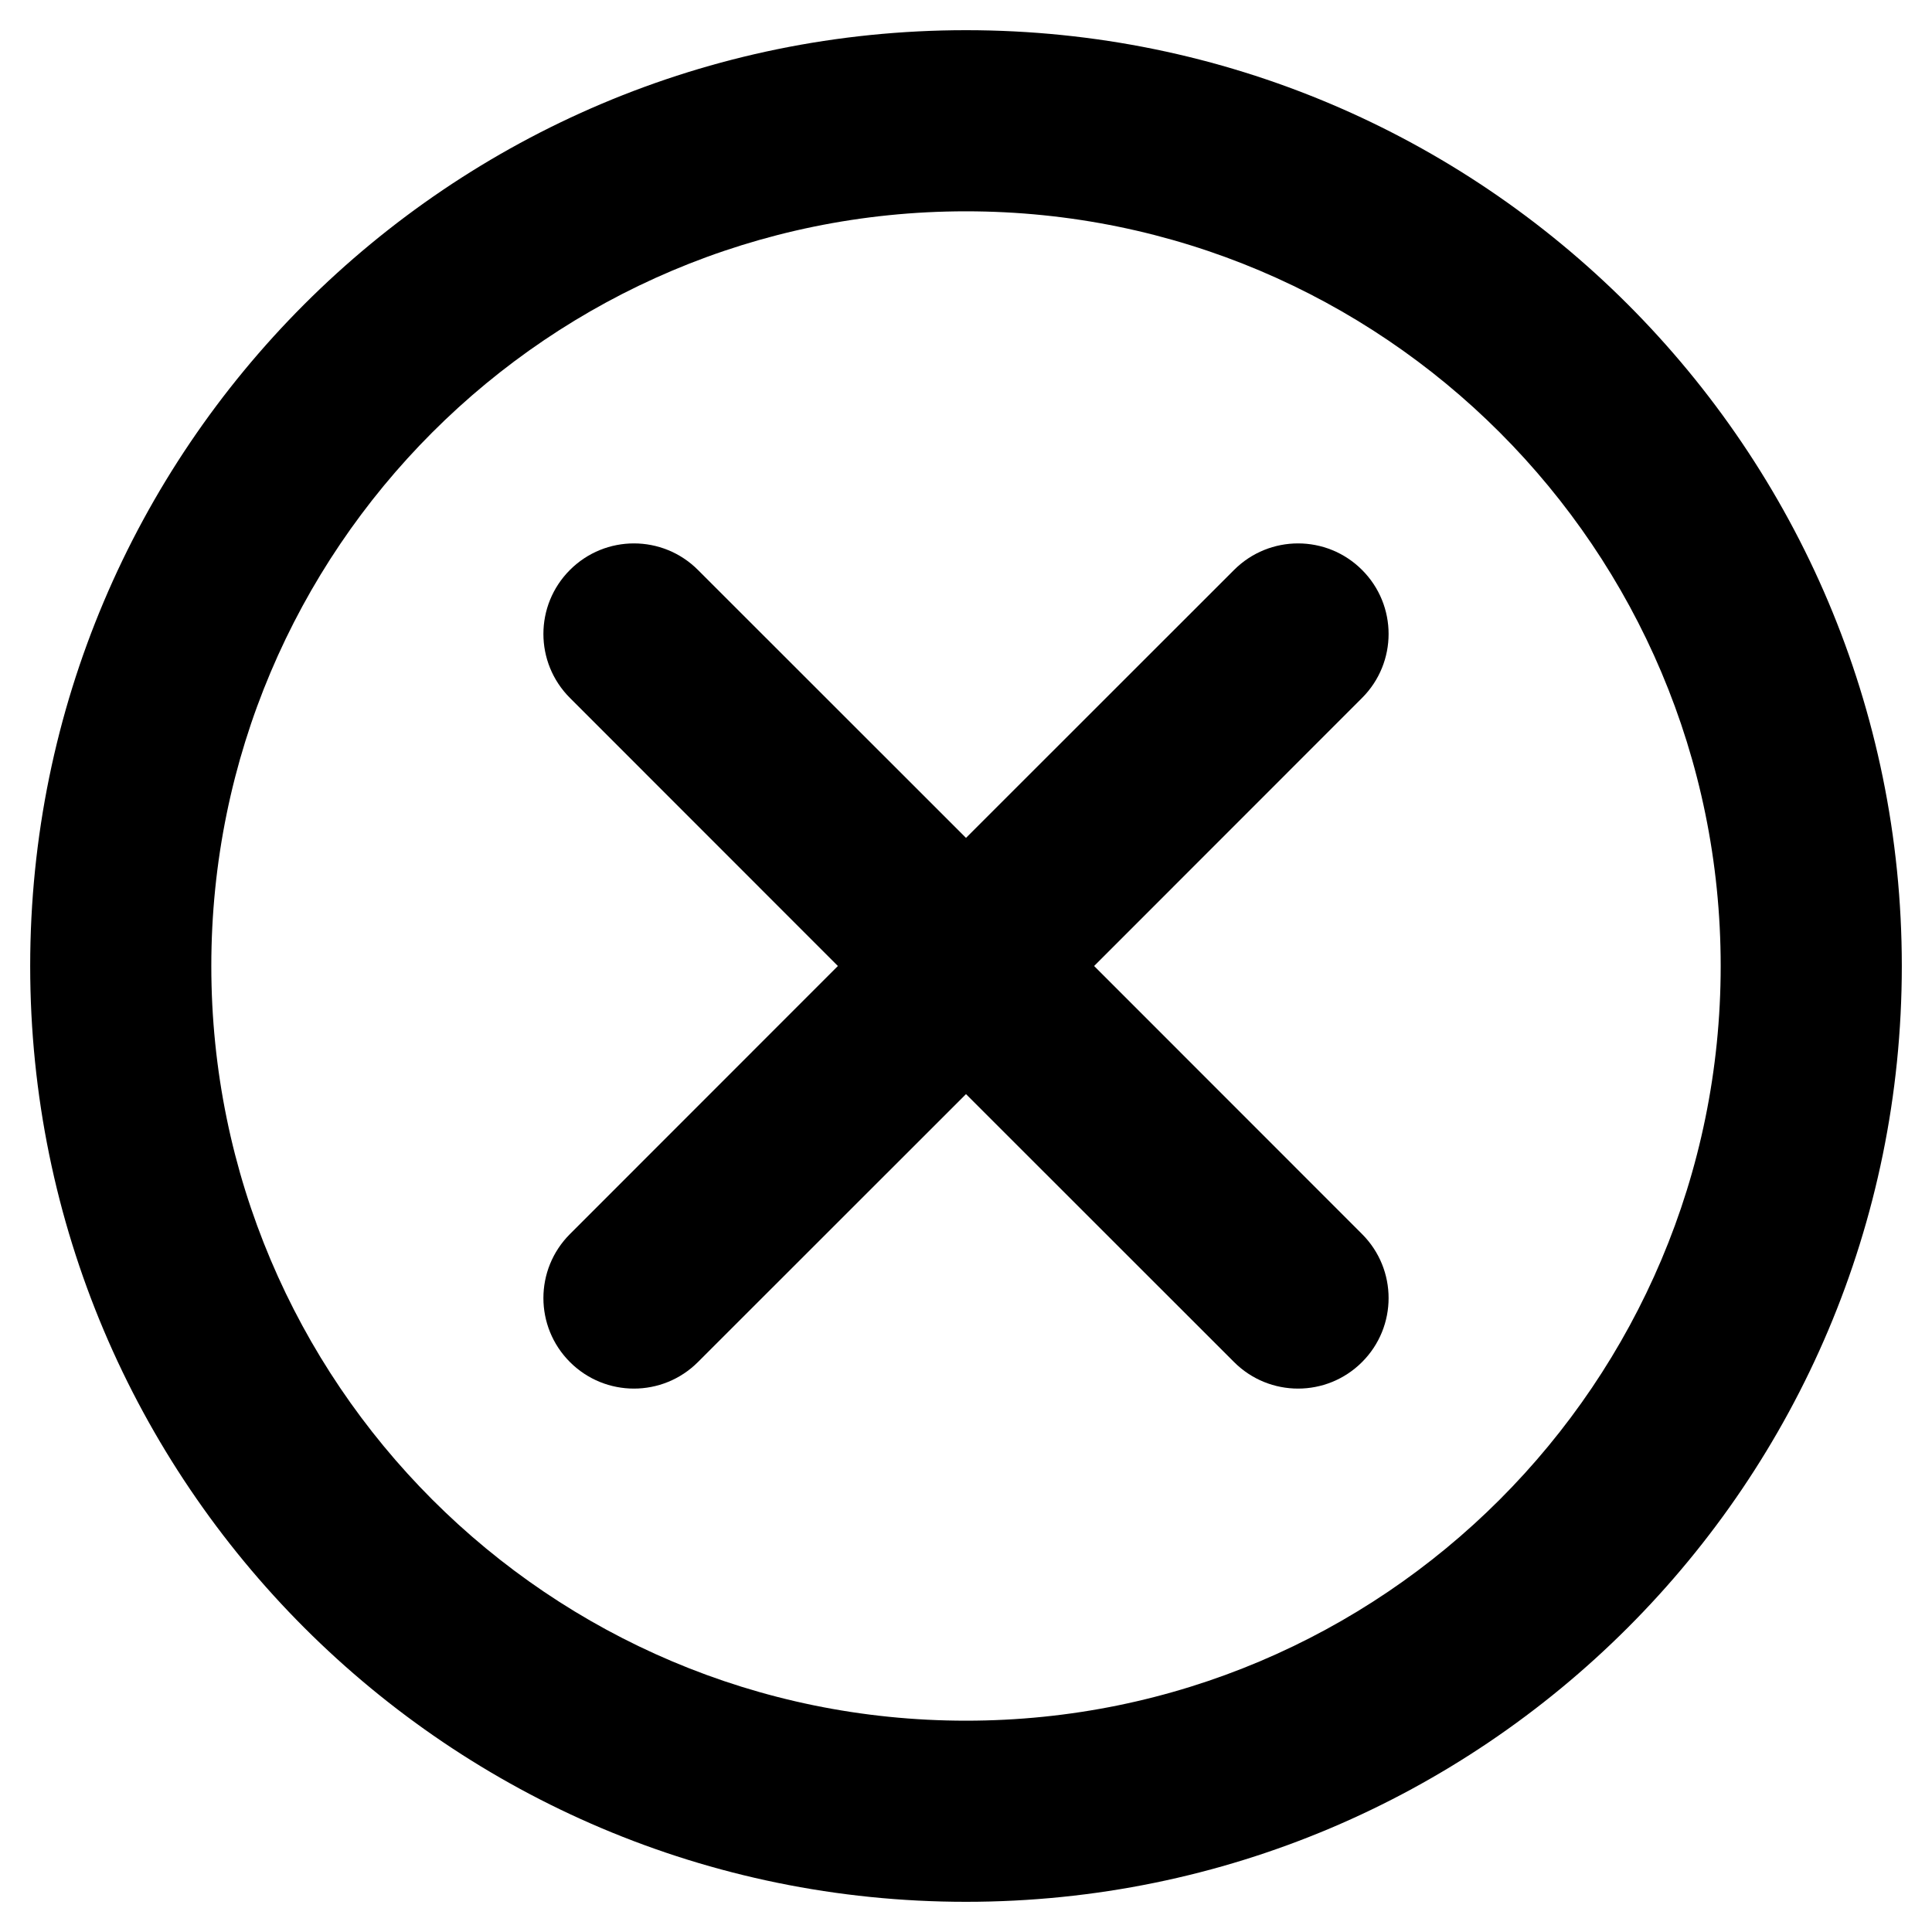 <svg width="16" height="16" viewBox="0 0 16 16" fill="none" xmlns="http://www.w3.org/2000/svg">
<g id="Size=16">
<g id="Union">
<path d="M11.28 4.72C11.573 5.013 11.573 5.487 11.28 5.78L9.061 8L11.28 10.22C11.573 10.513 11.573 10.987 11.28 11.28C10.987 11.573 10.513 11.573 10.22 11.28L8 9.061L5.78 11.28C5.487 11.573 5.013 11.573 4.72 11.28C4.427 10.987 4.427 10.513 4.72 10.22L6.939 8L4.72 5.78C4.427 5.487 4.427 5.013 4.72 4.72C5.013 4.427 5.487 4.427 5.78 4.72L8 6.939L10.22 4.72C10.513 4.427 10.987 4.427 11.28 4.72Z" fill="black"/>
<path fill-rule="evenodd" clip-rule="evenodd" d="M0.25 8C0.25 3.72 3.72 0.25 8 0.25C12.28 0.25 15.75 3.72 15.75 8C15.75 12.28 12.28 15.75 8 15.75C3.72 15.75 0.25 12.28 0.25 8ZM8 1.75C4.548 1.75 1.75 4.548 1.75 8C1.75 11.452 4.548 14.25 8 14.25C11.452 14.25 14.25 11.452 14.25 8C14.25 4.548 11.452 1.75 8 1.75Z" fill="black"/>
</g>
</g>
</svg>
